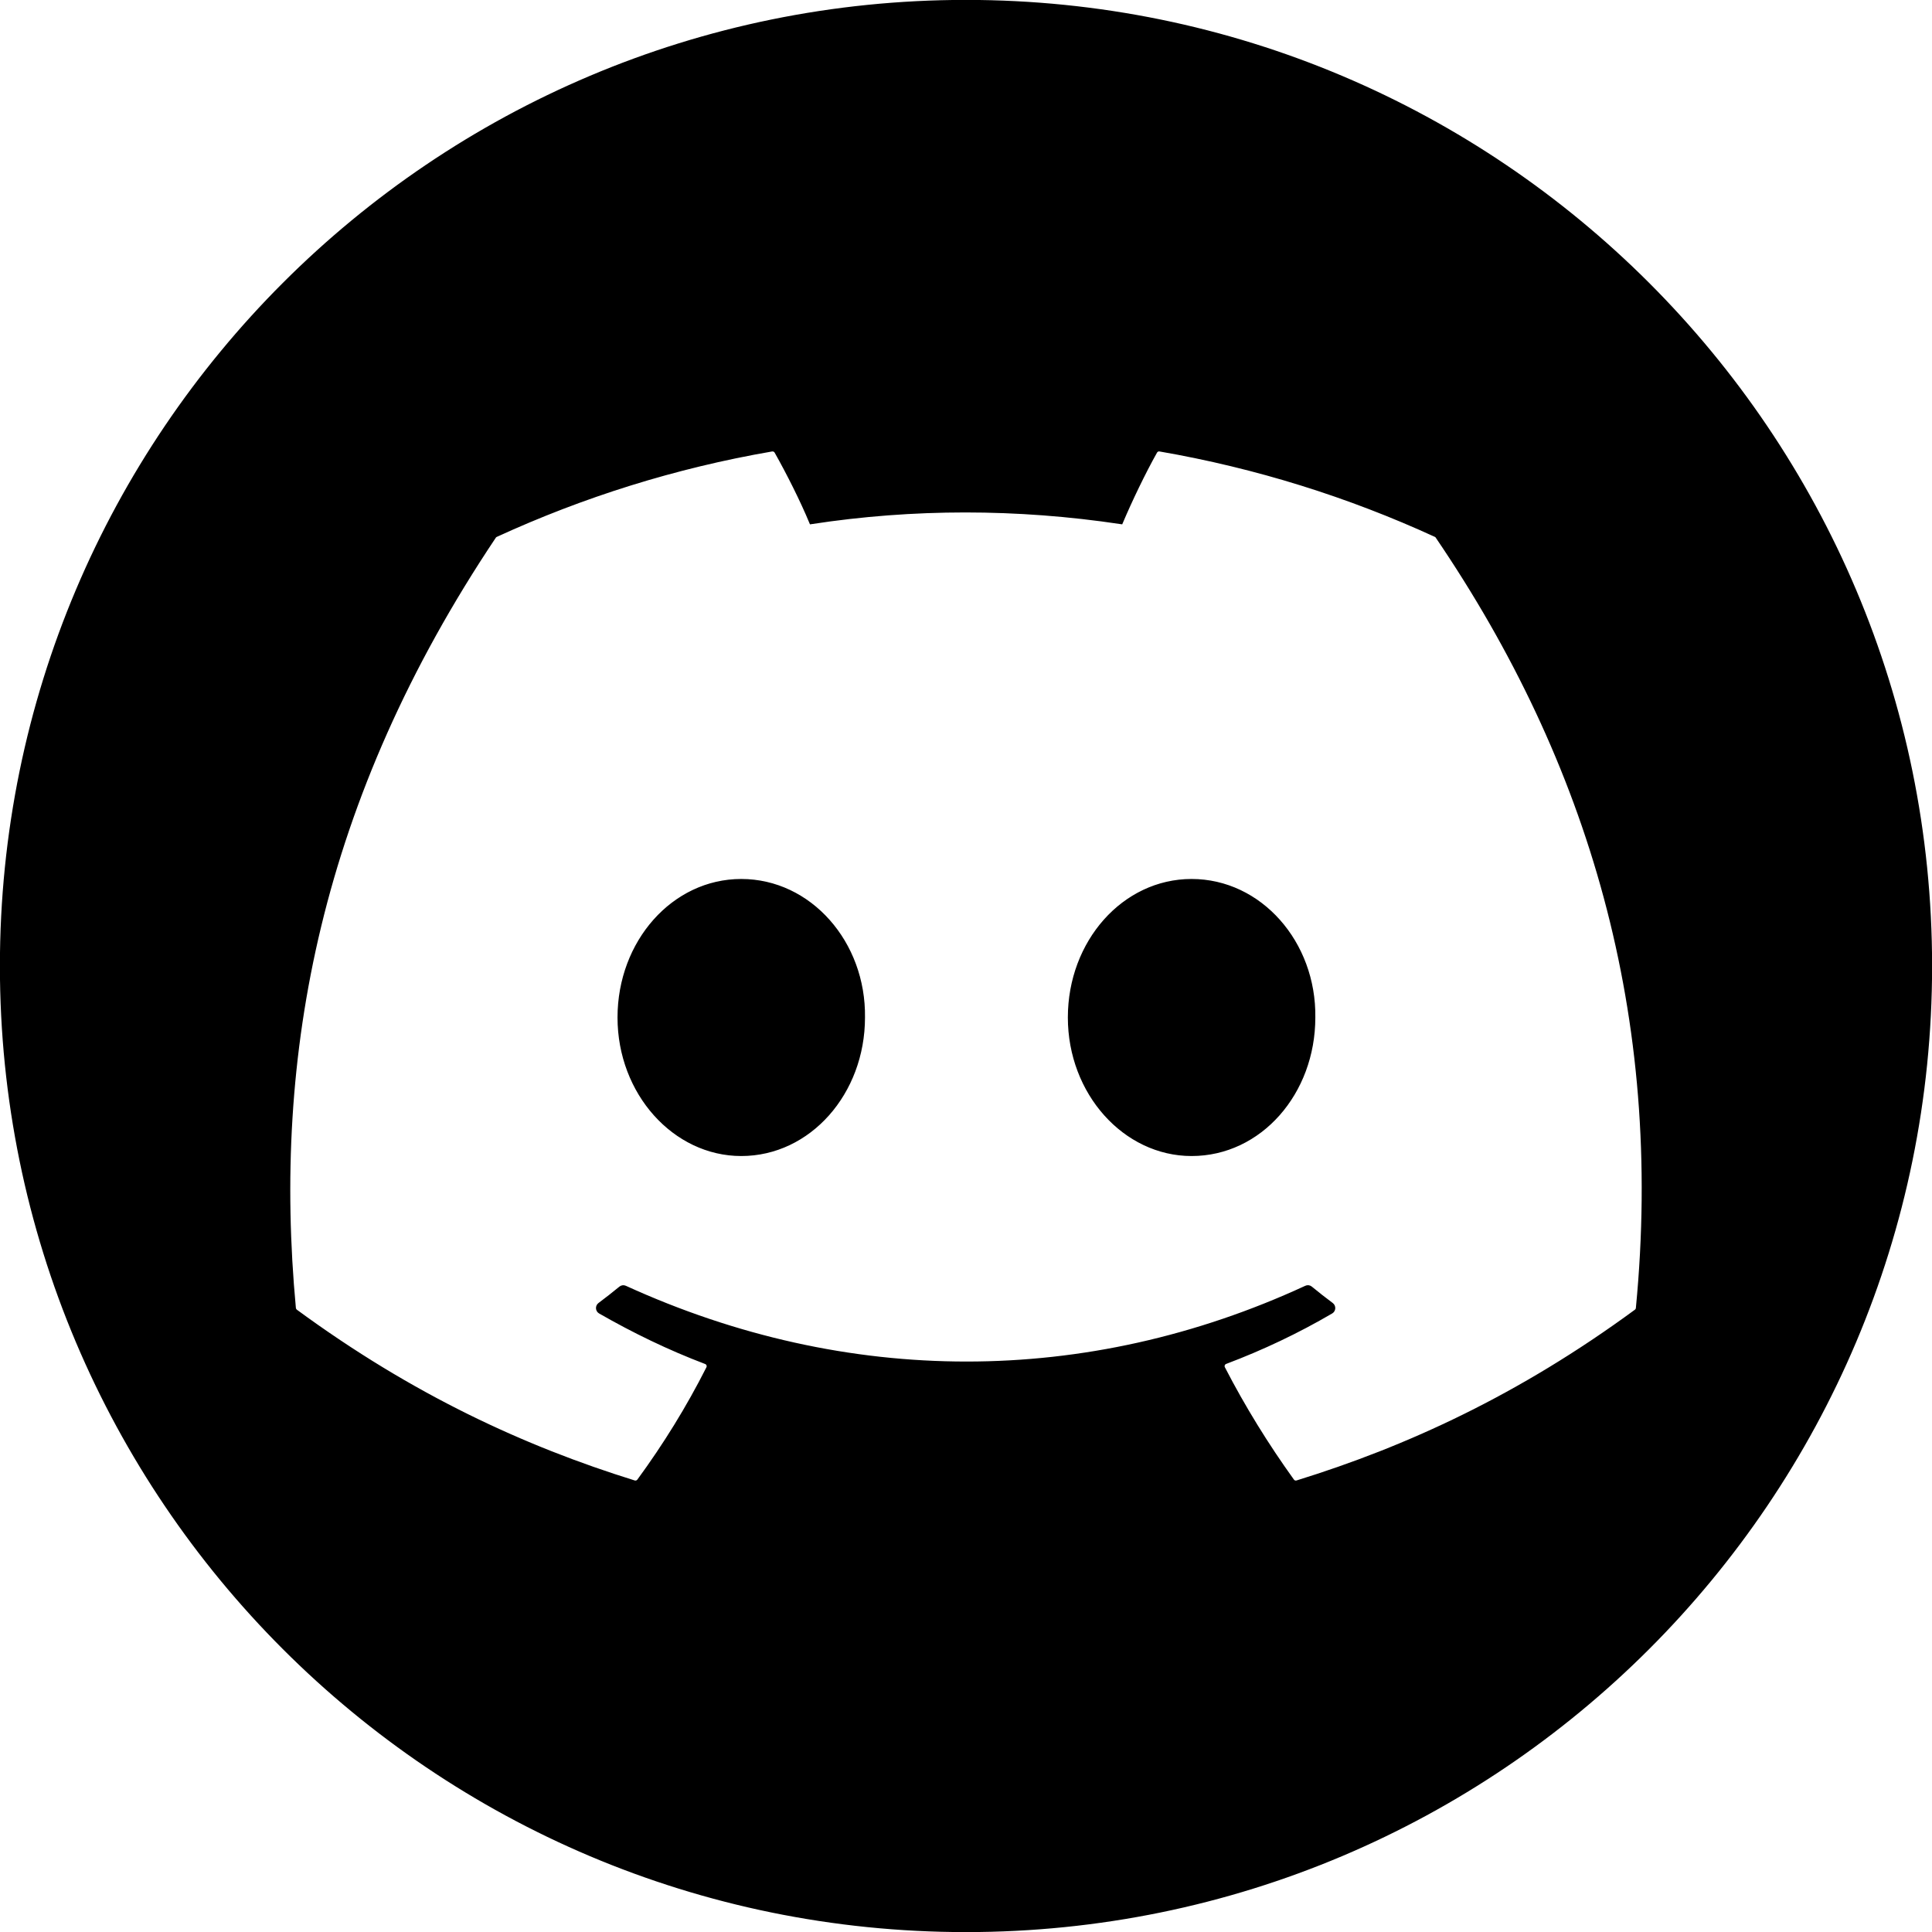 <svg
    xmlns="http://www.w3.org/2000/svg"
    viewBox="0 0 500 500"
    id="vector">
    <path
        id="path"
        d="M 499.524 250 C 499.524 387.808 387.808 499.524 250 499.524 C 112.192 499.524 0.476 387.808 0.476 250 C 0.476 112.192 112.192 0.476 250 0.476 C 387.808 0.476 499.524 112.192 499.524 250 Z M 371.551 138.489 C 349.192 128.227 325.224 120.675 300.157 116.342 C 299.698 116.263 299.244 116.47 299.006 116.886 C 295.924 122.368 292.51 129.521 290.119 135.148 C 263.161 131.112 236.336 131.112 209.932 135.148 C 207.541 129.398 204.003 122.368 200.907 116.886 C 200.669 116.485 200.214 116.273 199.755 116.342 C 174.704 120.66 150.735 128.217 128.366 138.489 C 128.168 138.572 128.006 138.71 127.896 138.888 C 82.423 206.824 69.964 273.086 76.075 338.527 C 76.105 338.847 76.282 339.155 76.535 339.353 C 106.536 361.38 135.594 374.758 164.117 383.619 C 164.571 383.763 165.056 383.595 165.348 383.22 C 172.095 374.007 178.108 364.289 183.266 354.074 C 183.566 353.476 183.279 352.764 182.658 352.532 C 173.119 348.911 164.034 344.499 155.295 339.491 C 154.602 339.085 154.549 338.096 155.186 337.622 C 157.024 336.245 158.86 334.813 160.62 333.364 C 160.936 333.102 161.381 333.043 161.752 333.212 C 219.155 359.419 281.295 359.419 338.023 333.212 C 338.399 333.029 338.839 333.087 339.168 333.35 C 340.928 334.797 342.766 336.245 344.618 337.622 C 345.255 338.096 345.21 339.085 344.519 339.491 C 335.786 344.598 326.7 348.911 317.146 352.517 C 316.523 352.754 316.246 353.476 316.554 354.074 C 321.819 364.275 327.832 373.991 334.456 383.205 C 334.732 383.595 335.233 383.763 335.687 383.619 C 364.343 374.758 393.406 361.38 423.407 339.353 C 423.669 339.155 423.838 338.863 423.861 338.542 C 431.178 262.884 411.615 197.167 372.007 138.903 C 371.908 138.71 371.744 138.572 371.551 138.489 Z M 191.837 298.68 C 174.556 298.68 160.313 282.818 160.313 263.328 C 160.313 243.845 174.279 227.978 191.837 227.978 C 209.531 227.978 223.636 243.984 223.359 263.328 C 223.359 282.818 209.393 298.68 191.837 298.68 Z M 308.382 298.68 C 291.102 298.68 276.859 282.818 276.859 263.328 C 276.859 243.845 290.826 227.978 308.382 227.978 C 326.077 227.978 340.182 243.984 339.906 263.328 C 339.906 282.818 326.077 298.68 308.382 298.68 Z"
        fill="#000000"
        stroke="#000000"/>
</svg>
